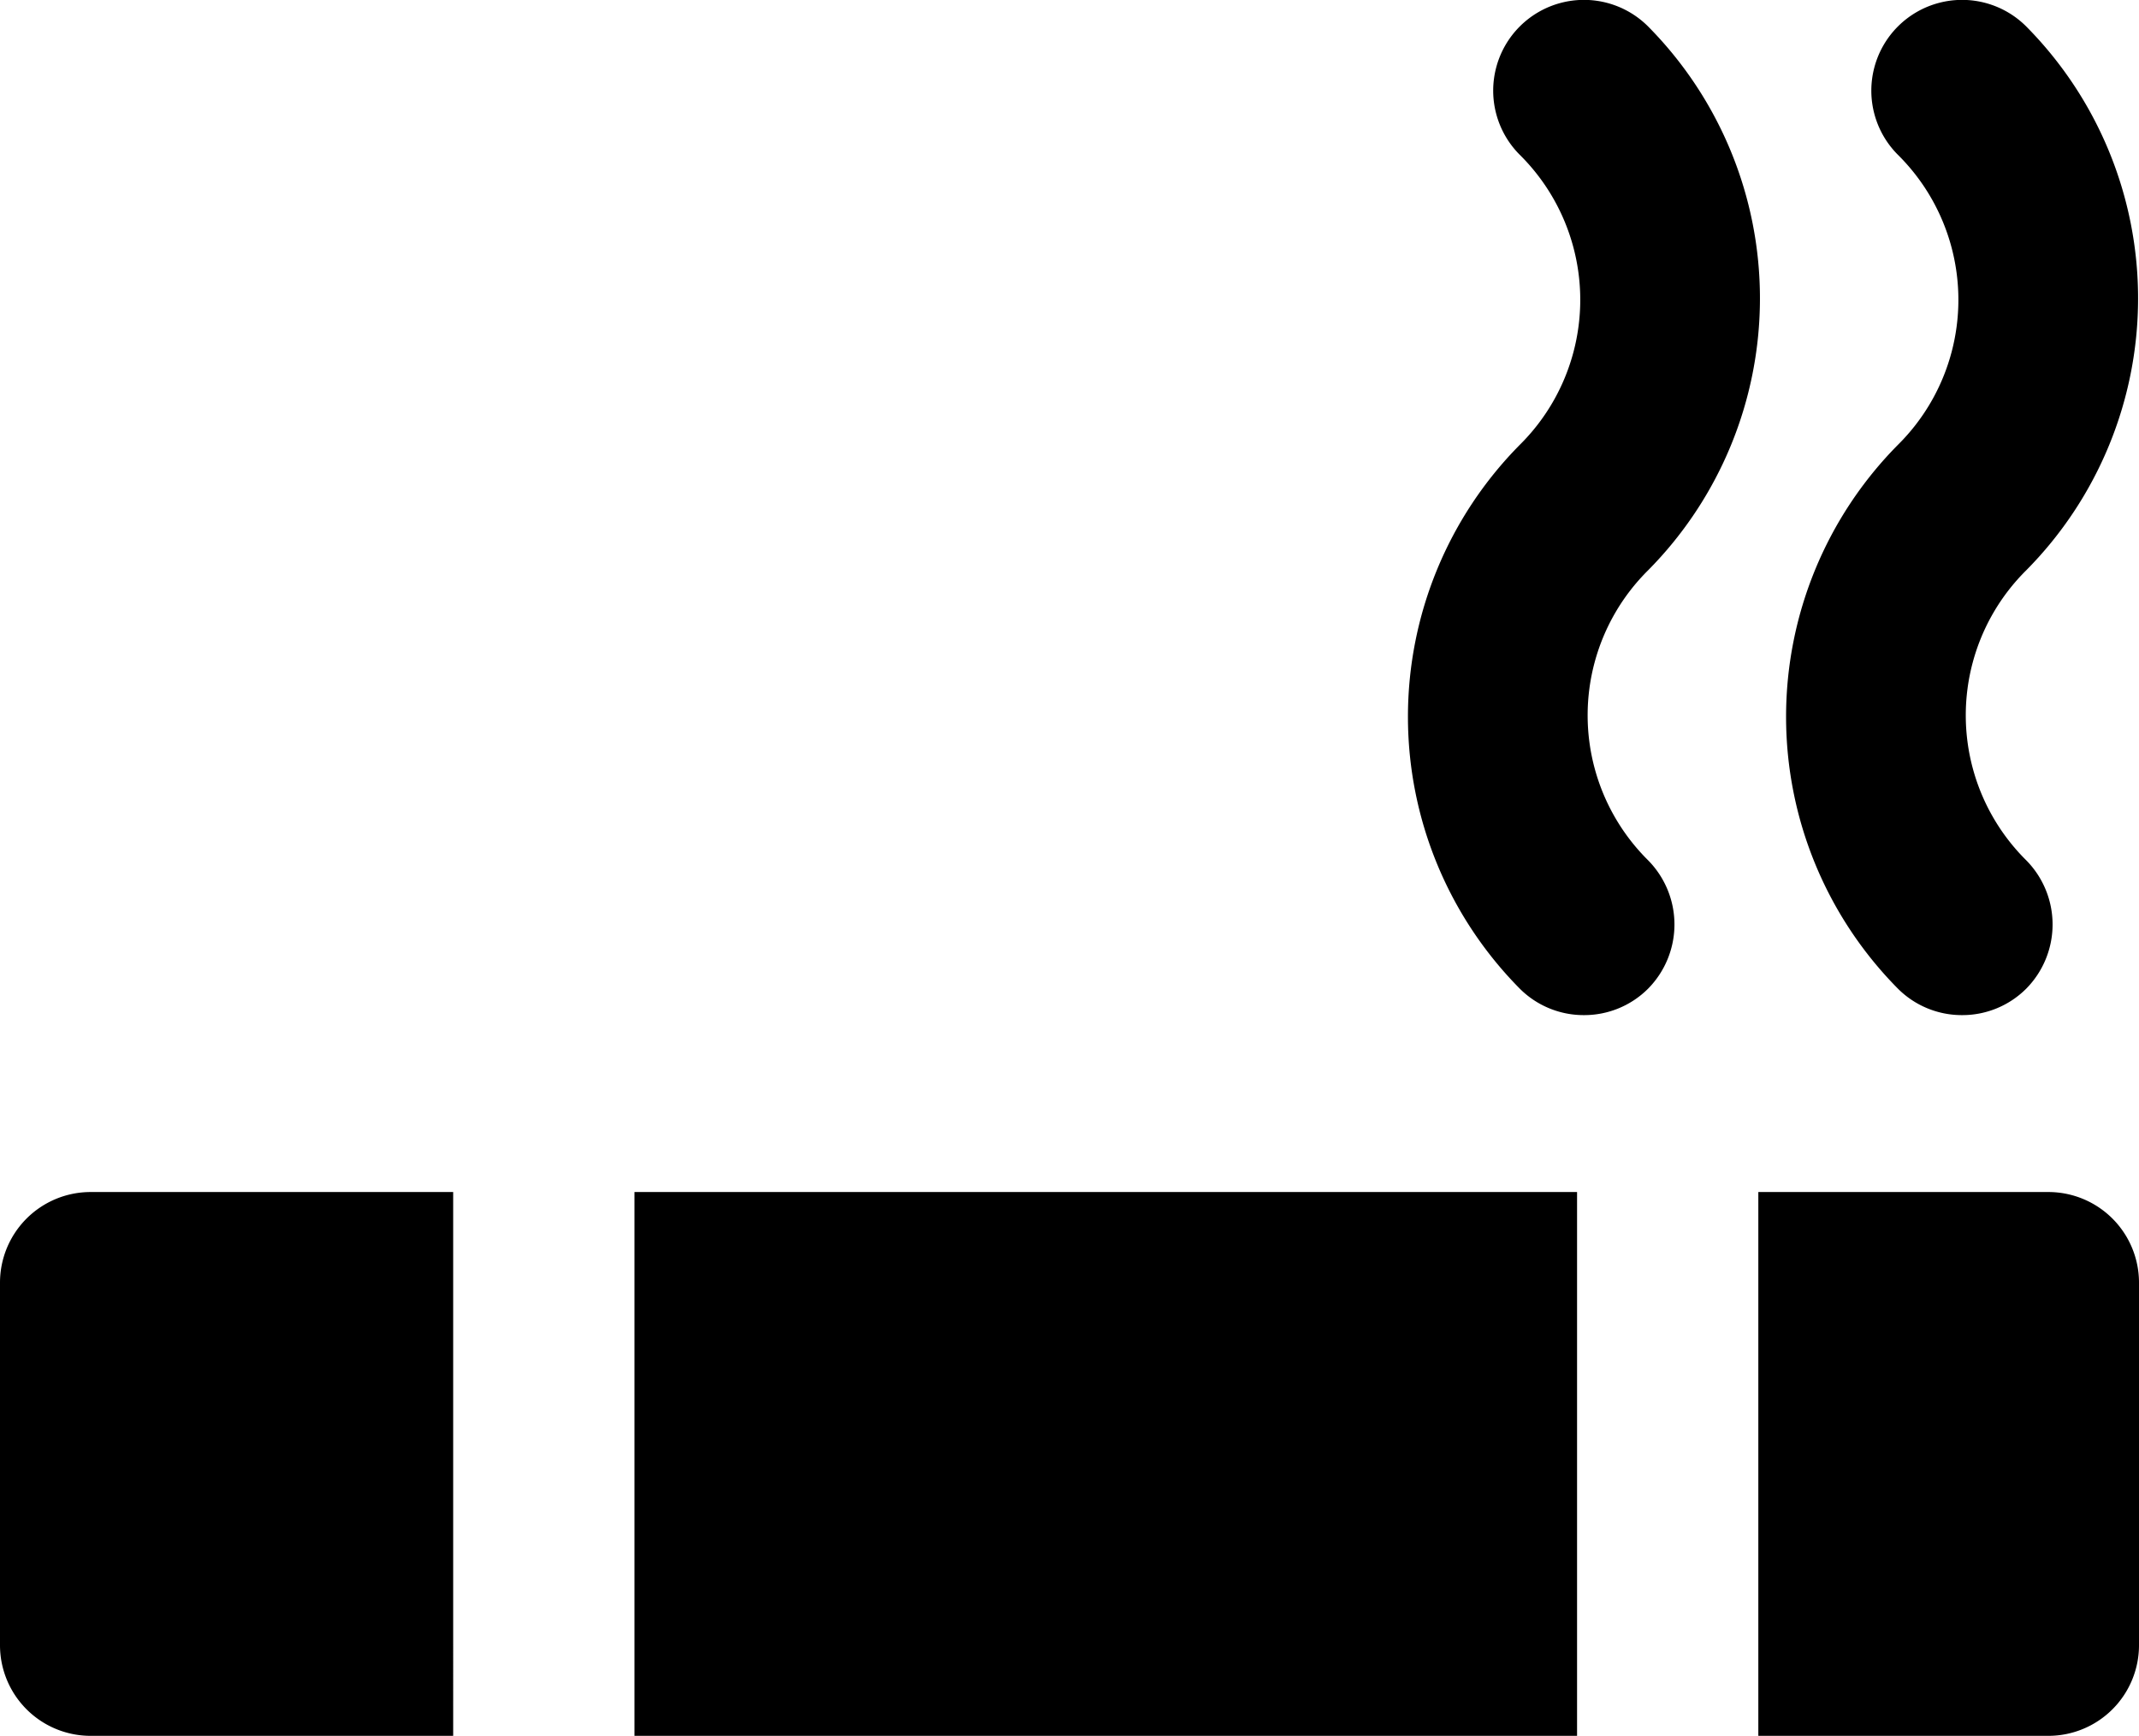 <svg xmlns="http://www.w3.org/2000/svg" viewBox="0 0 59 47.88"><title>smoking</title><g id="Layer_2" data-name="Layer 2"><g id="Layer_1-2" data-name="Layer 1"><g id="smoking"><path d="M12.5,32.88H2.5A2.5,2.5,0,0,0,0,35.38v10a2.5,2.5,0,0,0,2.5,2.5h10Z"/><rect x="17.5" y="32.88" width="26" height="15"/><path d="M56.5,32.88h-8v15h8a2.5,2.5,0,0,0,2.5-2.5v-10A2.5,2.5,0,0,0,56.5,32.88Z"/><path d="M43.69,28a2.49,2.49,0,0,1-1.77-.73,10.66,10.66,0,0,1,0-15,5.63,5.63,0,0,0,0-8A2.5,2.5,0,1,1,45.46.73a10.66,10.66,0,0,1,0,15,5.63,5.63,0,0,0,0,8,2.52,2.52,0,0,1,0,3.54A2.49,2.49,0,0,1,43.69,28Z"/><path d="M54.12,28a2.49,2.49,0,0,1-1.77-.73,10.66,10.66,0,0,1,0-15,5.63,5.63,0,0,0,0-8A2.5,2.5,0,0,1,55.89.73a10.66,10.66,0,0,1,0,15,5.63,5.63,0,0,0,0,8,2.52,2.52,0,0,1,0,3.54A2.49,2.49,0,0,1,54.12,28Z"/></g></g></g></svg>